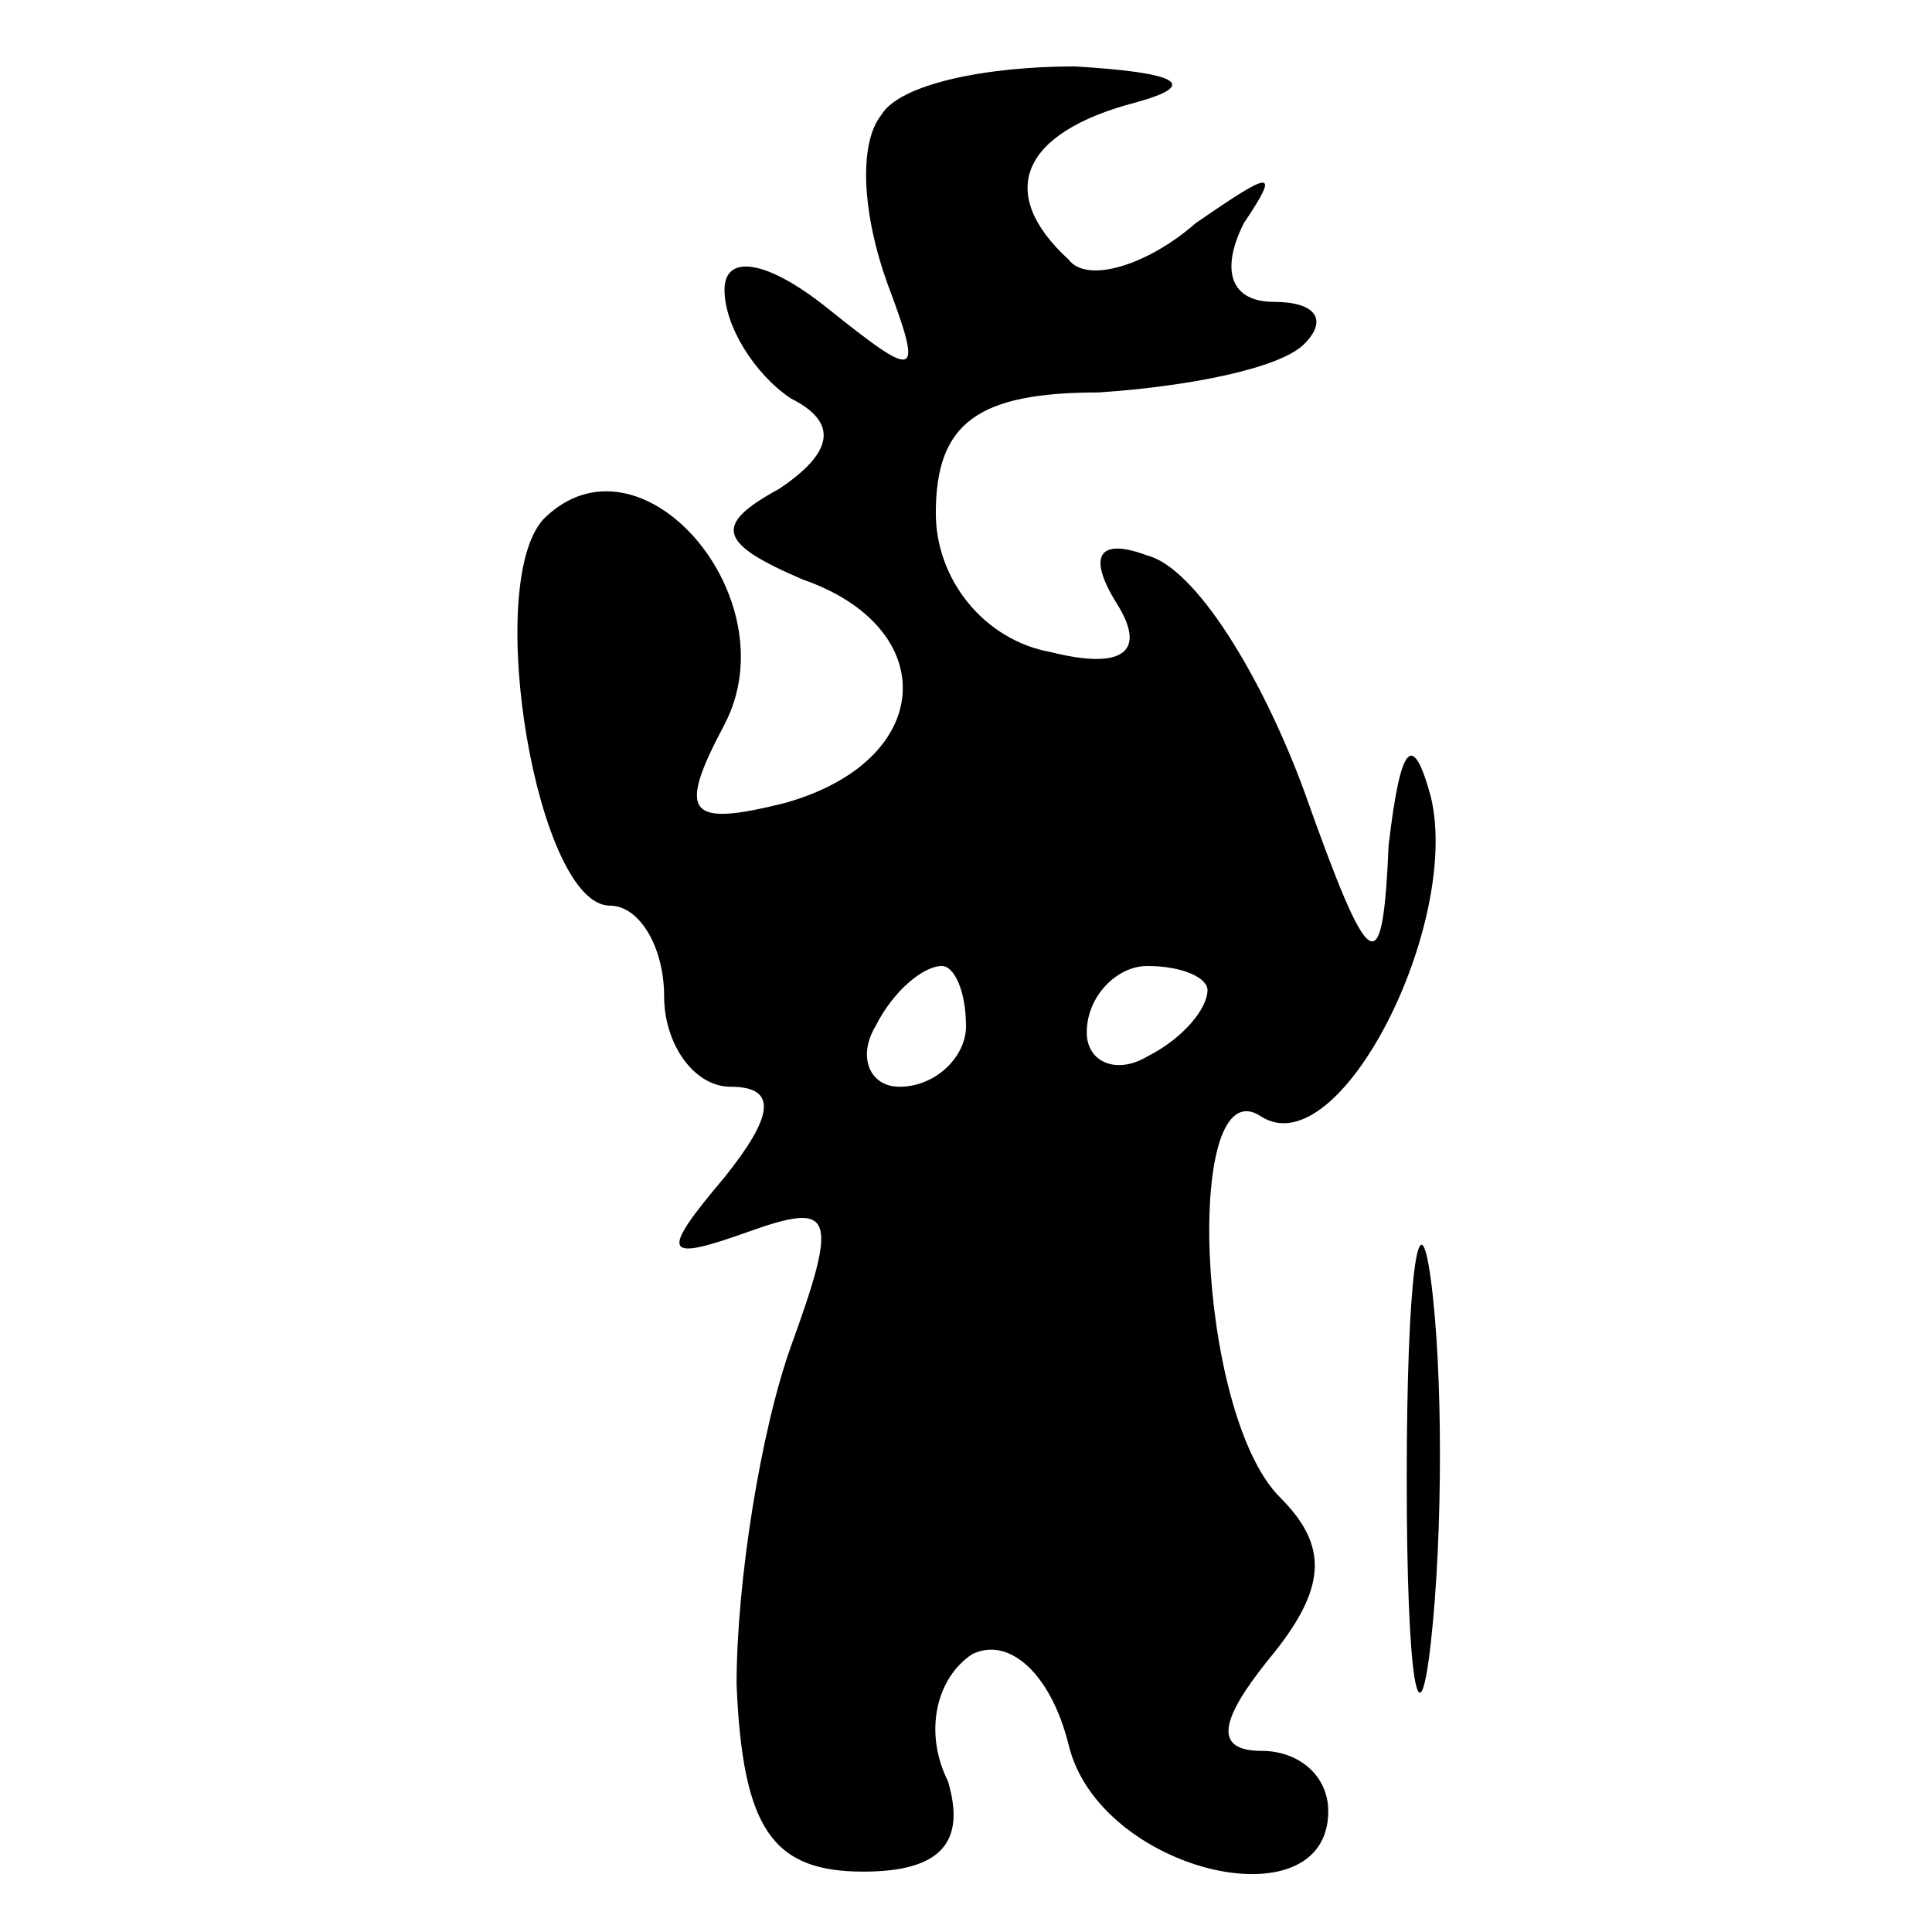 <?xml version="1.0" standalone="no"?>
<!DOCTYPE svg PUBLIC "-//W3C//DTD SVG 20010904//EN"
 "http://www.w3.org/TR/2001/REC-SVG-20010904/DTD/svg10.dtd">
<svg version="1.0" xmlns="http://www.w3.org/2000/svg"
 width="32pt" height="32pt" viewBox="0 0 32 32"
 preserveAspectRatio="xMidYMid meet">

<g transform="translate(0,32) scale(0.1,-0.1)"
fill="#000000" stroke="none">
<path d="M146 301 c-4 -5 -3 -17 1 -28 6 -16 5 -16 -10 -4 -10 8 -17 9 -17 3
0 -6 5 -14 11 -18 8 -4 7 -9 -2 -15 -11 -6 -10 -9 4 -15 23 -8 22 -30 -3 -37
-16 -4 -18 -2 -10 13 11 21 -14 50 -30 34 -10 -11 -1 -64 11 -64 5 0 9 -7 9
-15 0 -8 5 -15 11 -15 8 0 7 -5 -1 -15 -11 -13 -10 -14 4 -9 14 5 15 3 7 -19
-5 -14 -9 -39 -9 -56 1 -24 6 -31 21 -31 13 0 17 5 14 15 -4 8 -2 17 4 21 6 3
13 -3 16 -15 5 -21 43 -30 43 -11 0 6 -5 10 -11 10 -8 0 -7 5 1 15 10 12 10
19 2 27 -14 14 -16 72 -3 63 13 -8 33 32 28 53 -3 11 -5 9 -7 -8 -1 -23 -3
-22 -14 9 -7 19 -18 37 -26 39 -8 3 -10 0 -5 -8 5 -8 1 -11 -11 -8 -11 2 -19
12 -19 23 0 15 7 20 27 20 15 1 30 4 34 8 4 4 2 7 -5 7 -7 0 -9 5 -5 13 6 9 5
9 -8 0 -8 -7 -18 -10 -21 -6 -12 11 -8 21 11 26 11 3 7 5 -10 6 -15 0 -29 -3
-32 -8z m14 -151 c0 -5 -5 -10 -11 -10 -5 0 -7 5 -4 10 3 6 8 10 11 10 2 0 4
-4 4 -10z m40 6 c0 -3 -4 -8 -10 -11 -5 -3 -10 -1 -10 4 0 6 5 11 10 11 6 0
10 -2 10 -4z"/>
<path d="M233 75 c0 -33 2 -45 4 -27 2 18 2 45 0 60 -2 15 -4 0 -4 -33z"/>
</g>
</svg>
